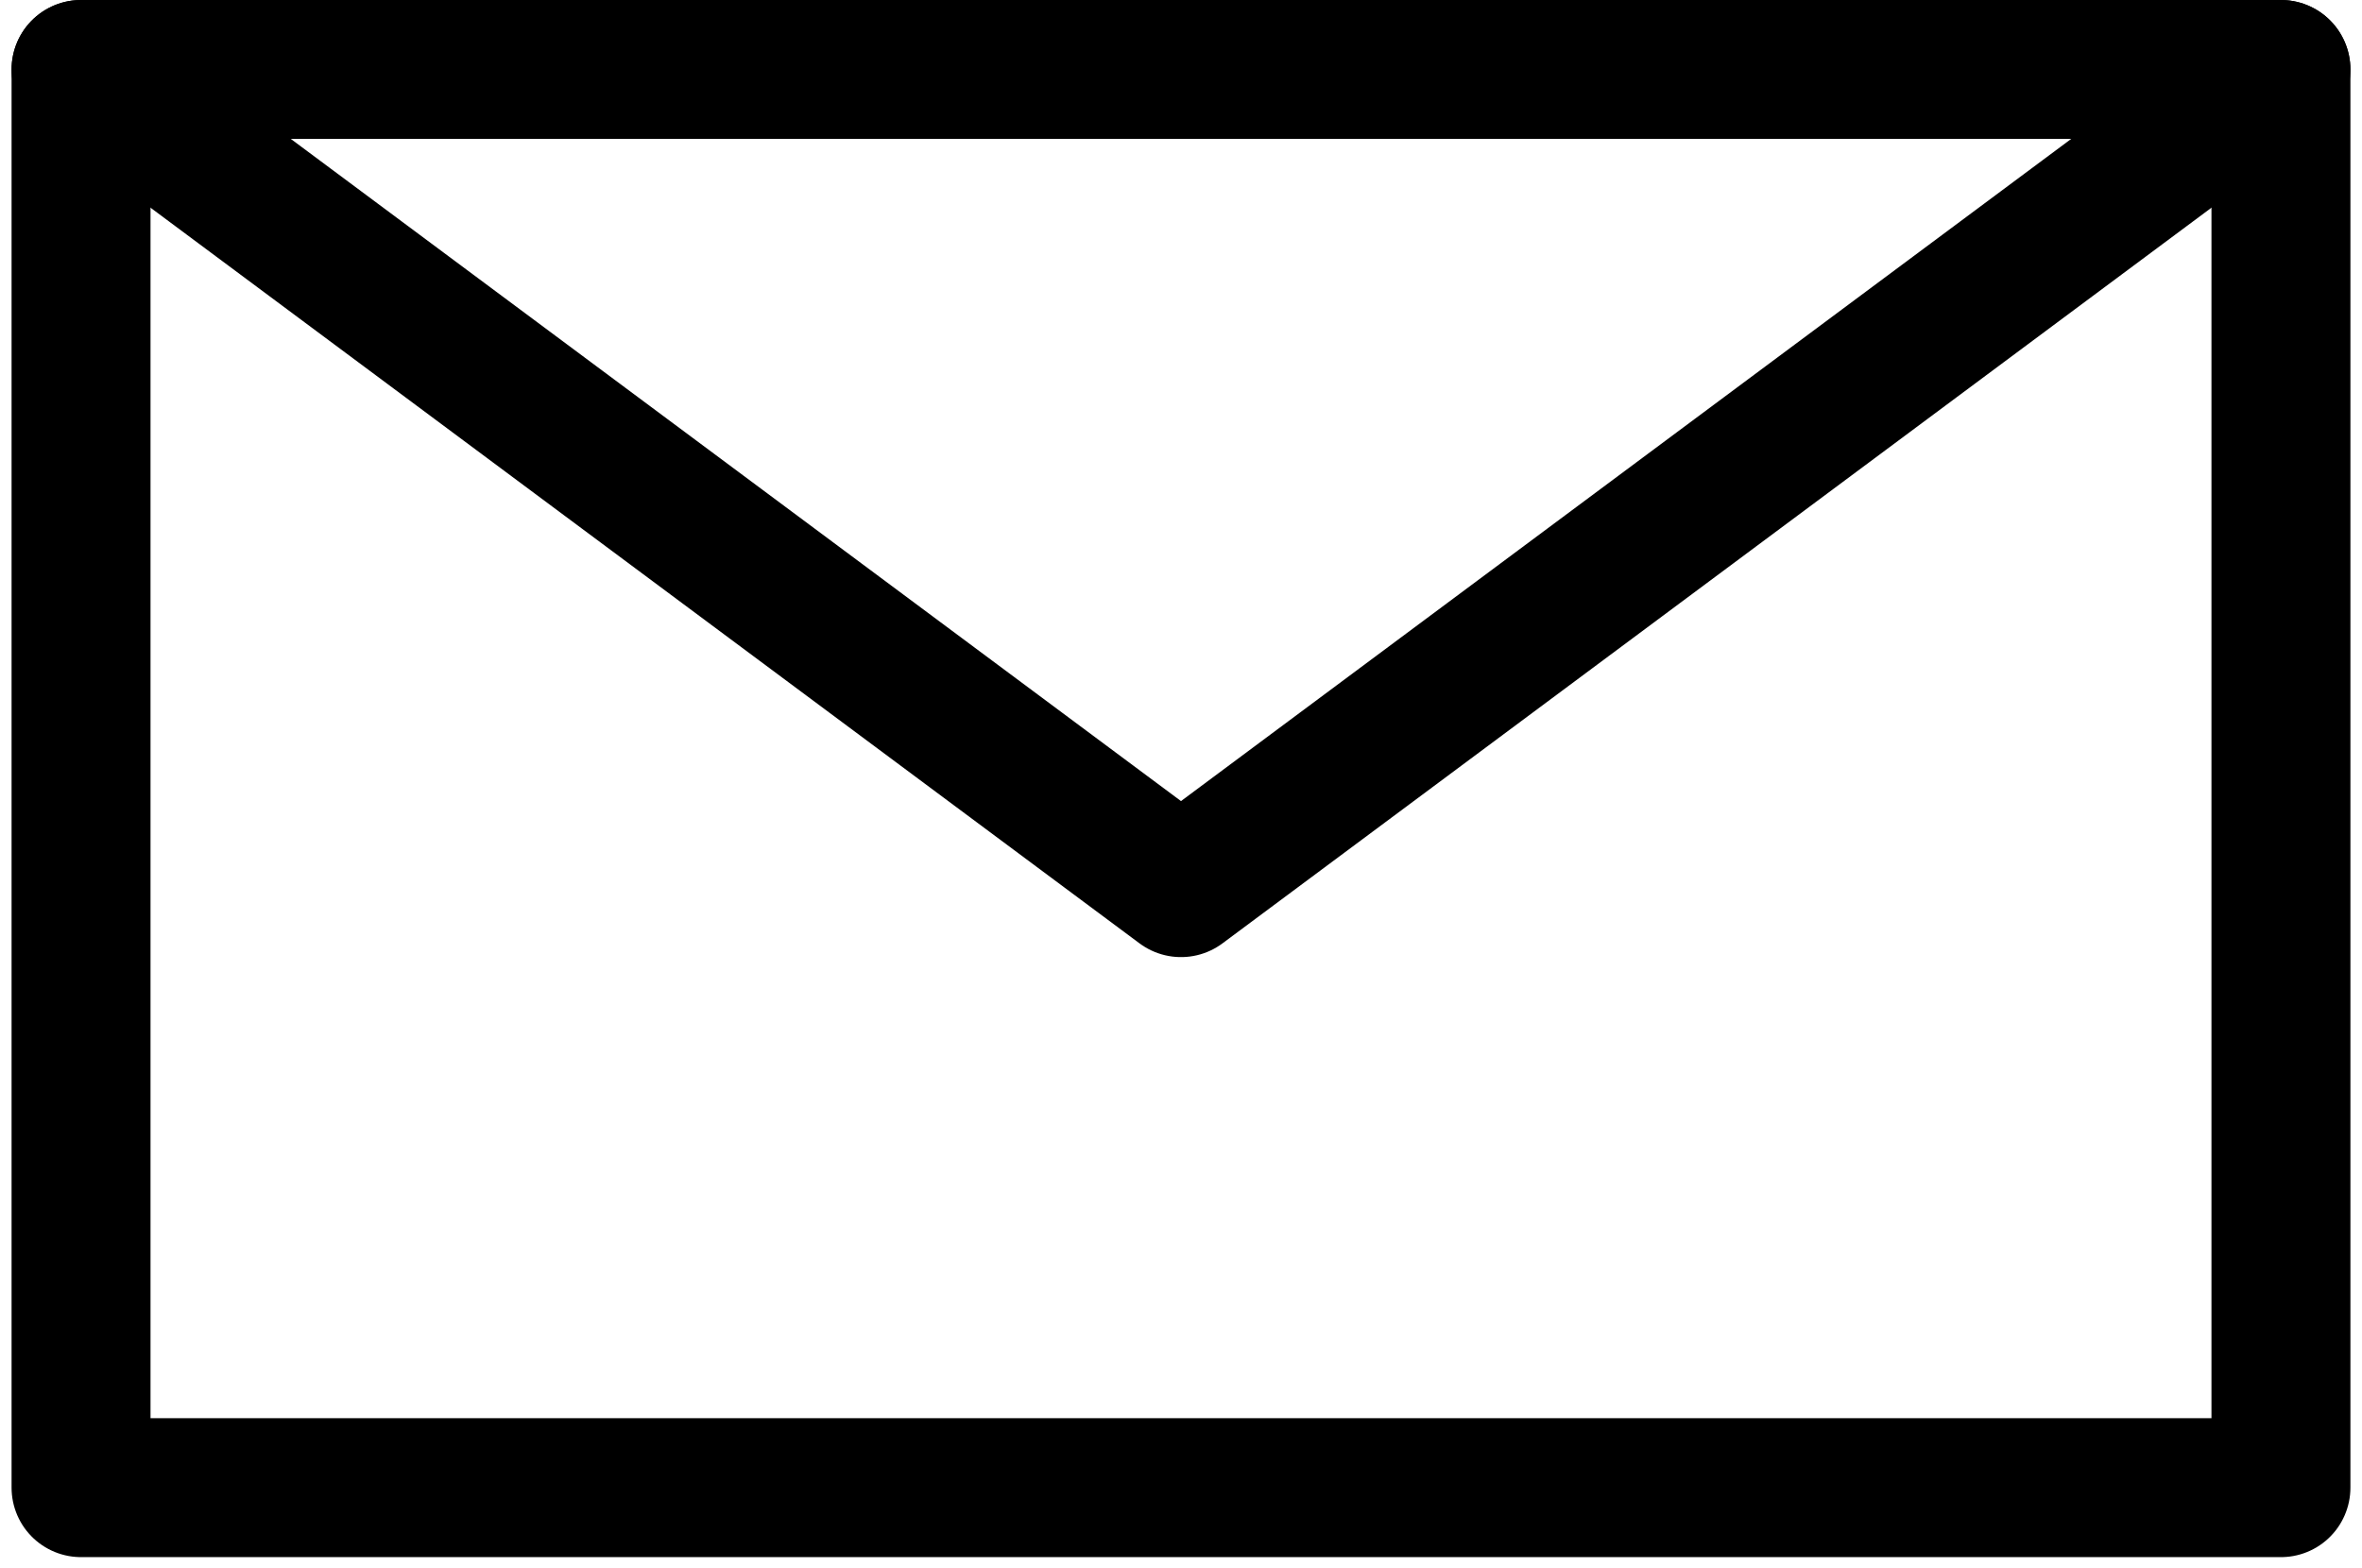 <svg width="119" height="79" viewBox="0 0 119 79" fill="none" xmlns="http://www.w3.org/2000/svg">
<path d="M114.916 3.5H92.75H26.25H4.083V74.968H114.916V3.5Z" stroke="black" stroke-width="7" stroke-linecap="round" stroke-linejoin="round"/>
<path d="M4.083 3.5L59.5 44.731L114.916 3.5" stroke="black" stroke-width="7" stroke-linecap="round" stroke-linejoin="round"/>
</svg>
